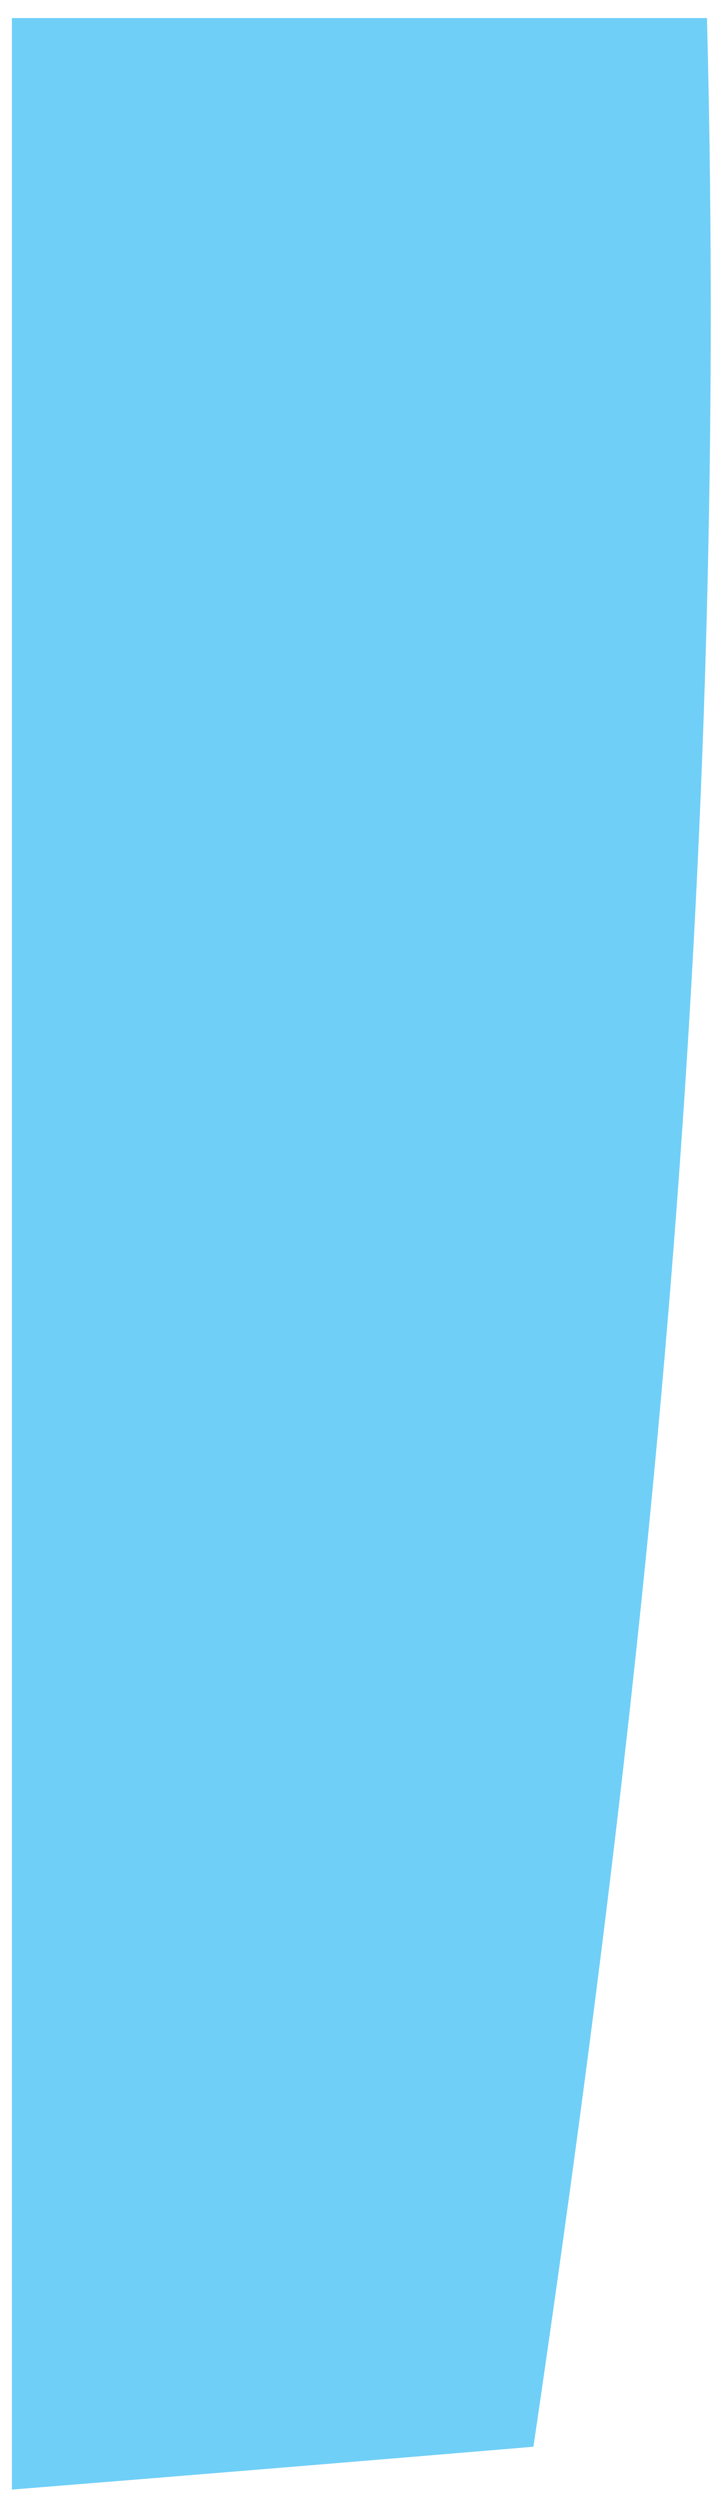 <svg width="32" height="111" viewBox="0 0 32 111" fill="none" xmlns="http://www.w3.org/2000/svg">
<path fill-rule="evenodd" clip-rule="evenodd" d="M0.528 0.802V110.539C8.282 109.919 15.995 109.283 23.708 108.637C28.617 75.314 32.45 40.785 31.421 0.802H0.528Z" fill="#6FCFF7"/>
</svg>
